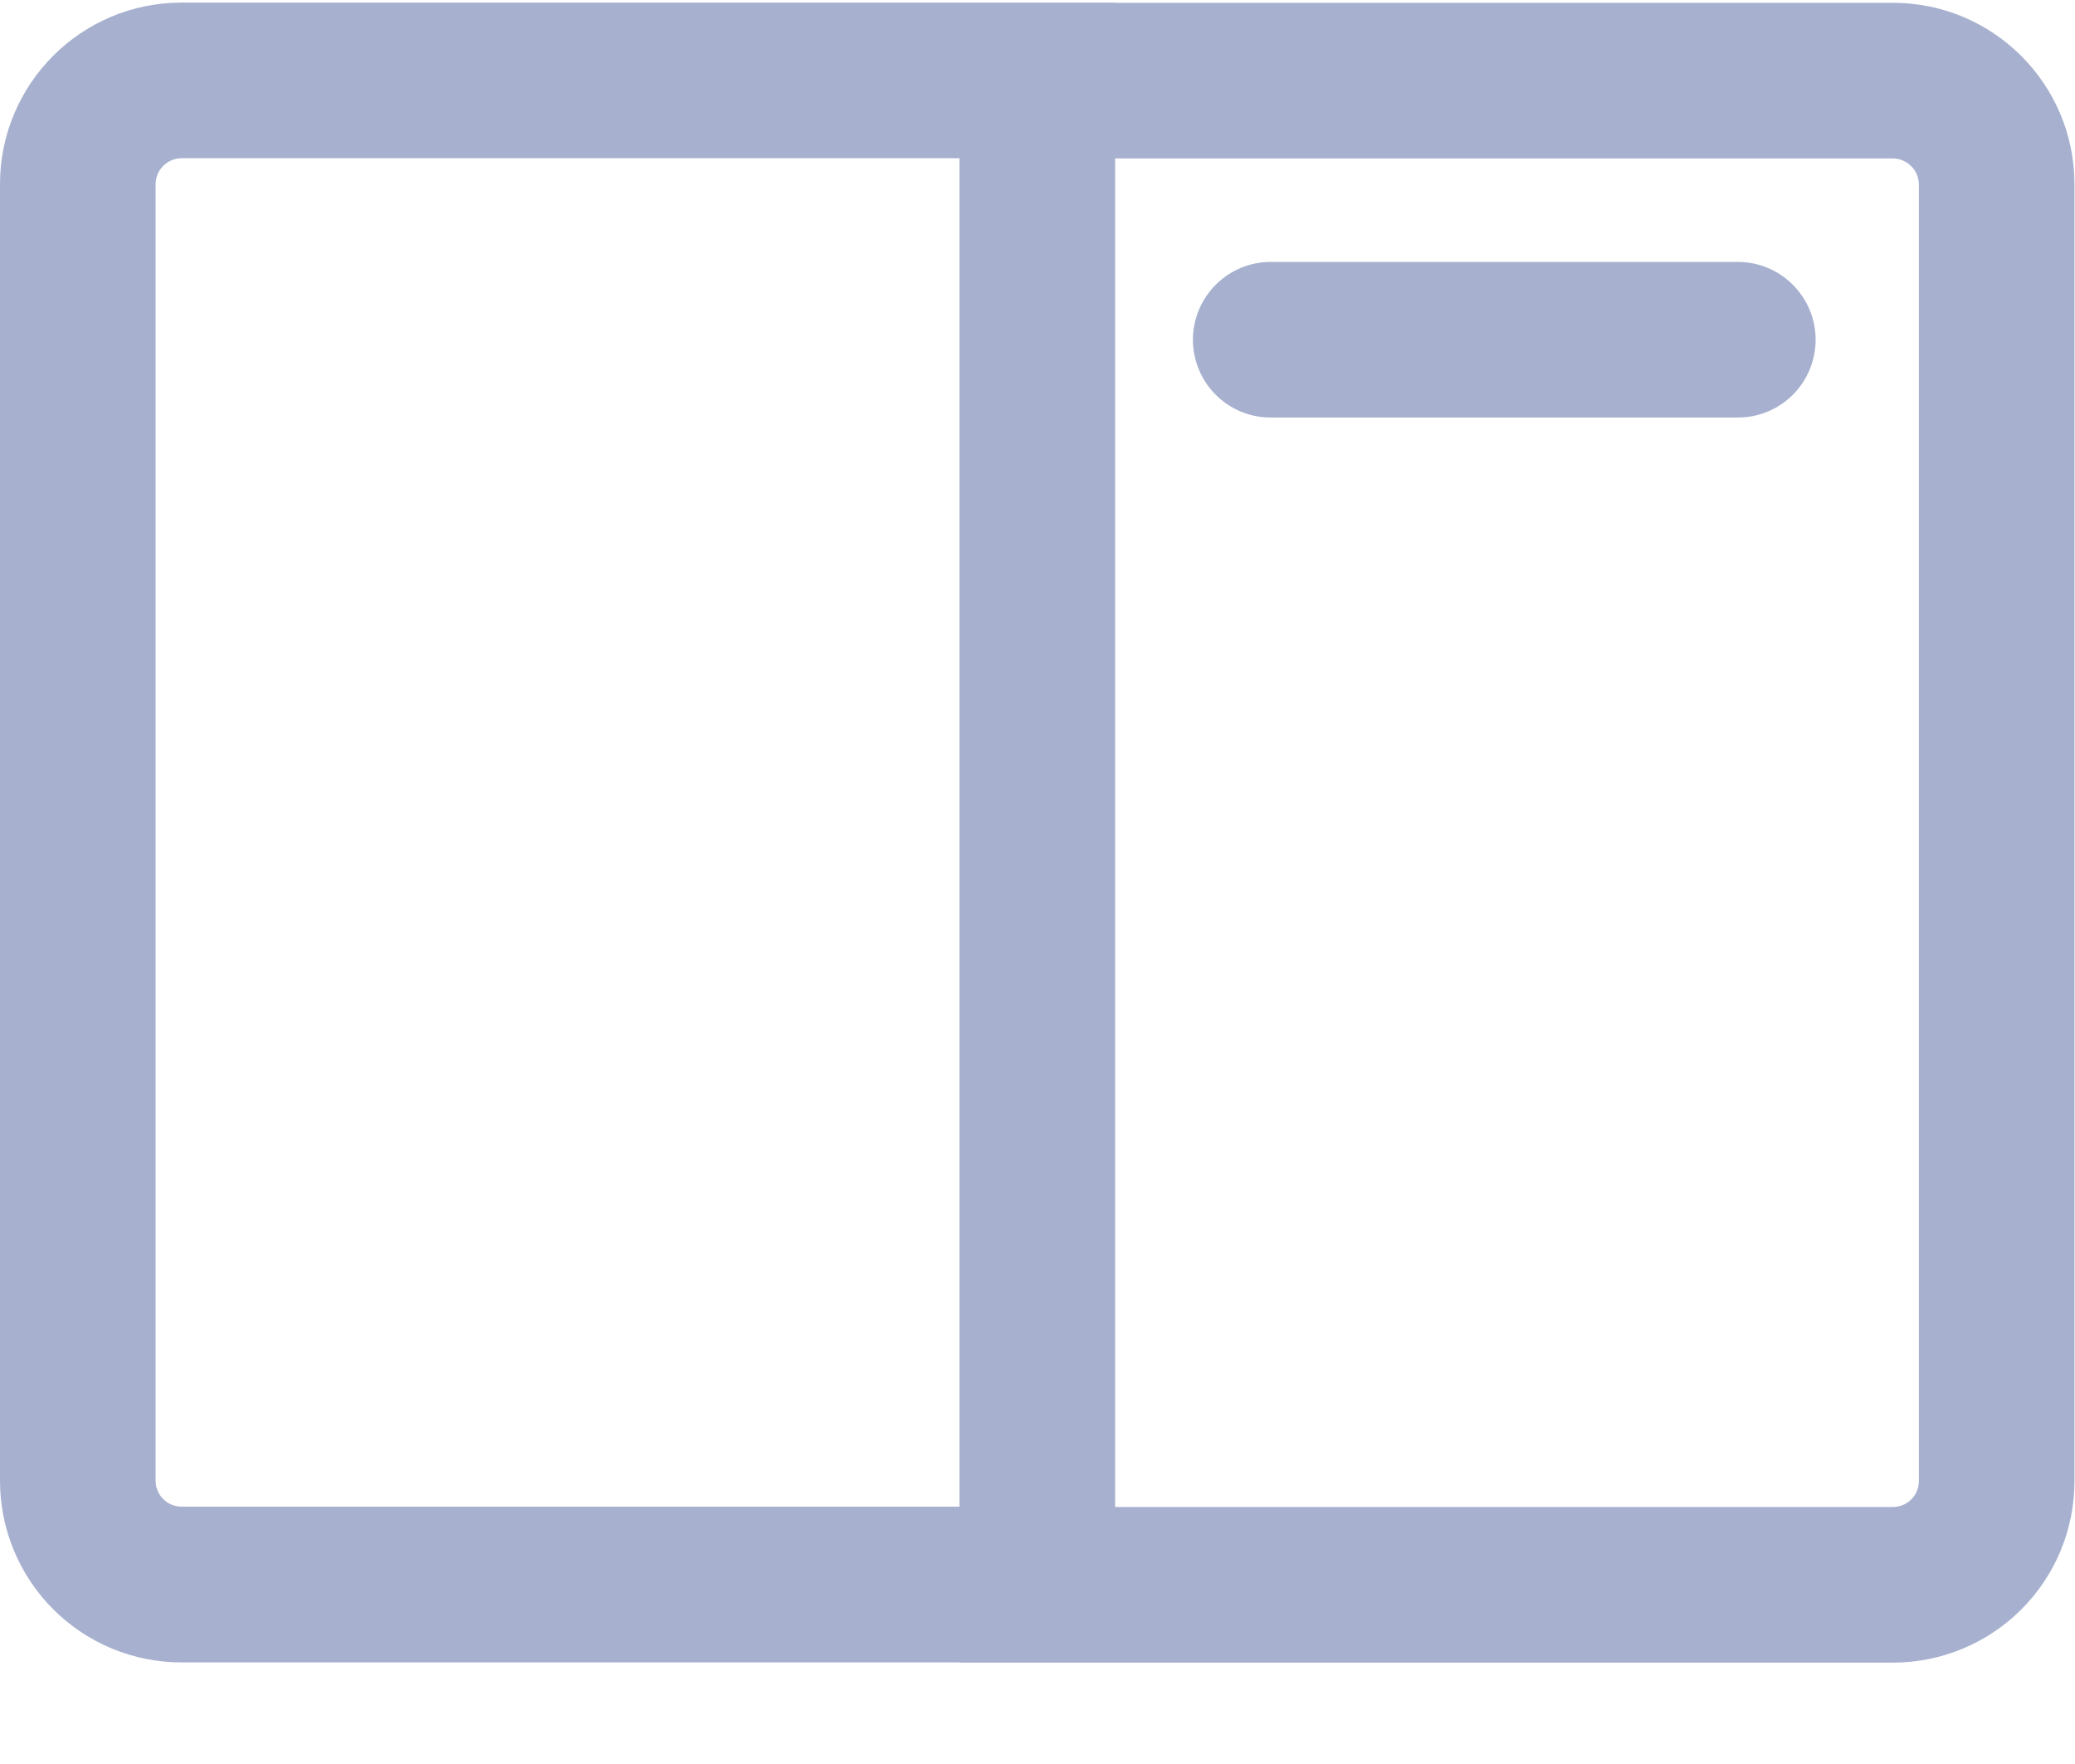 <svg width="20" height="17" viewBox="0 0 20 17" fill="none" xmlns="http://www.w3.org/2000/svg">
<path d="M10.748 0.025L10.747 0.027H18.245C19.212 0.027 19.995 0.811 19.995 1.777V14.273C19.995 14.738 19.811 15.183 19.482 15.511C19.154 15.839 18.709 16.023 18.245 16.023H9.248L9.247 16.021H1.75C1.52 16.021 1.292 15.976 1.08 15.888C0.868 15.8 0.675 15.671 0.512 15.508C0.35 15.346 0.221 15.153 0.133 14.94C0.045 14.728 -0 14.5 2.85741e-07 14.27V1.775C2.85741e-07 0.808 0.784 0.025 1.75 0.025H10.748ZM18.245 1.527H10.748V14.523H18.245C18.311 14.523 18.375 14.497 18.422 14.45C18.469 14.403 18.495 14.34 18.495 14.273V1.778C18.495 1.712 18.469 1.649 18.422 1.602C18.375 1.555 18.311 1.527 18.245 1.527ZM9.248 1.525H1.75C1.684 1.525 1.62 1.552 1.573 1.599C1.526 1.645 1.5 1.709 1.5 1.775V14.27C1.5 14.408 1.612 14.52 1.75 14.52H9.248V1.525ZM16.75 2.524C16.949 2.524 17.14 2.603 17.28 2.744C17.421 2.885 17.5 3.075 17.5 3.274C17.5 3.473 17.421 3.664 17.28 3.805C17.14 3.945 16.949 4.024 16.75 4.024H12.248C12.049 4.024 11.858 3.945 11.718 3.805C11.577 3.664 11.498 3.473 11.498 3.274C11.498 3.075 11.577 2.885 11.718 2.744C11.858 2.603 12.049 2.524 12.248 2.524H16.75Z" fill="#A7B1CF"/>
</svg>

